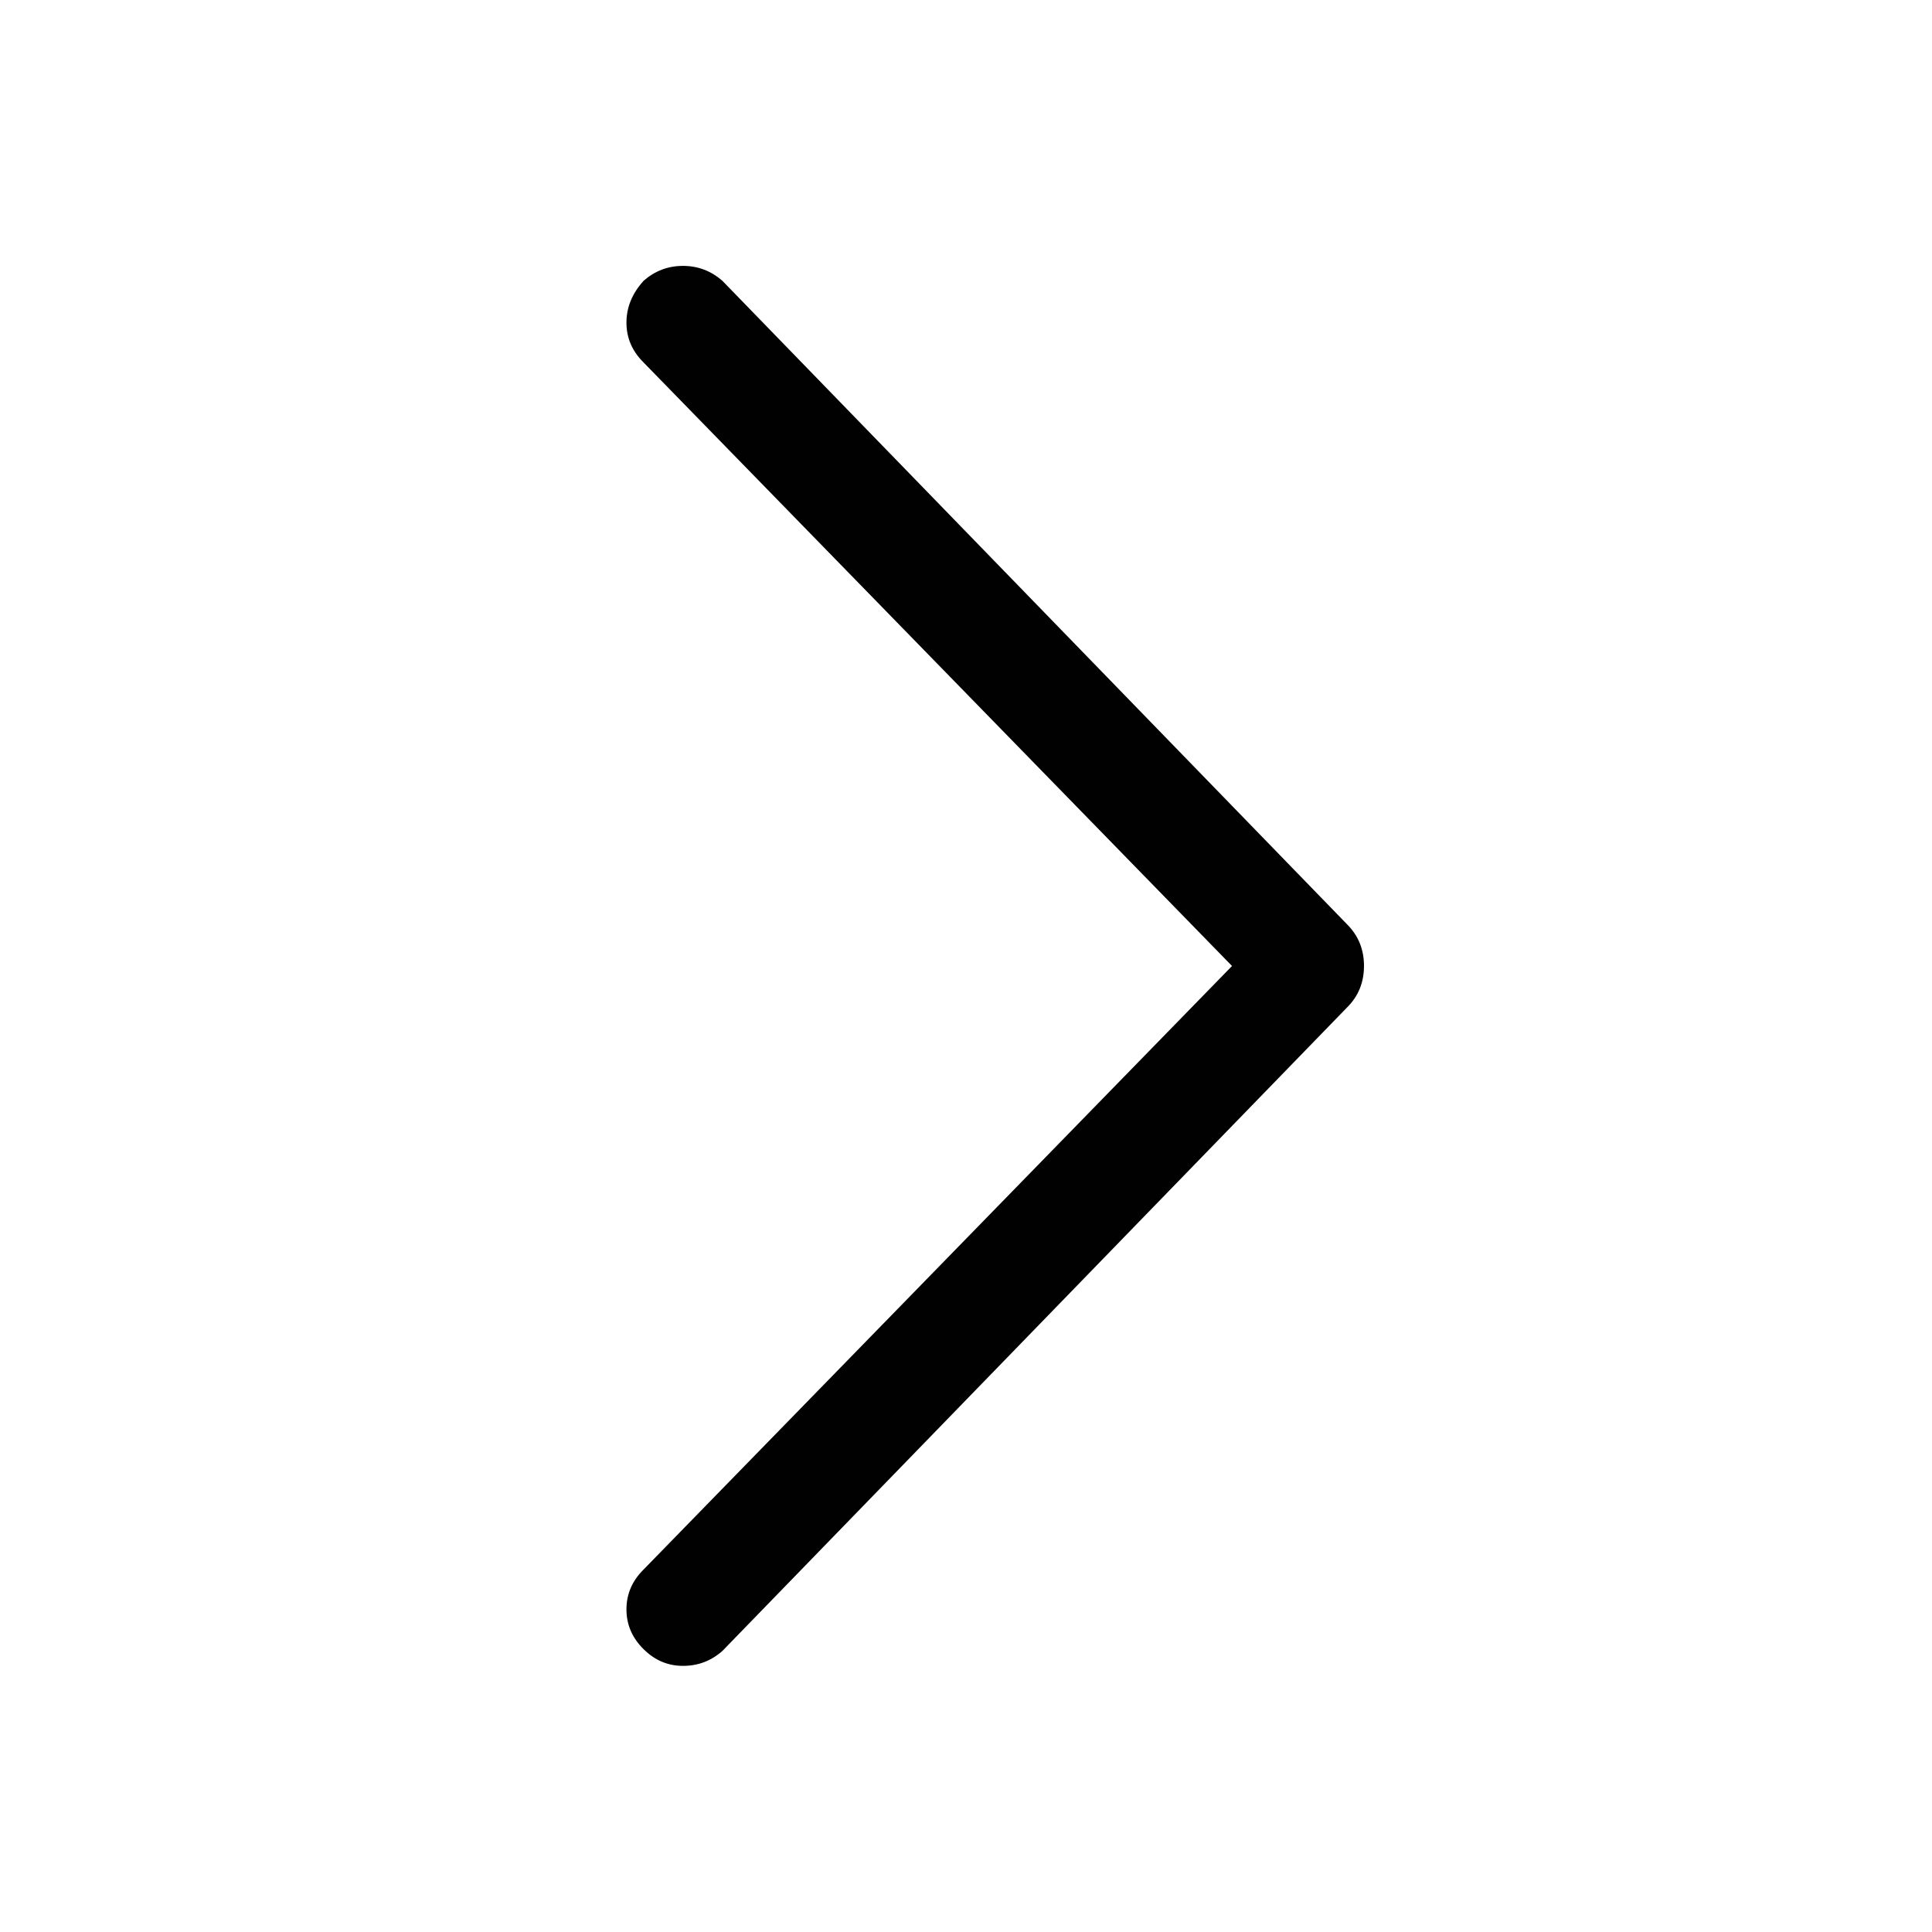 <svg width="16" height="16" viewBox="0 0 16 16" fill="none" xmlns="http://www.w3.org/2000/svg">
<path d="M5.328 2.328C5.234 2.432 5.188 2.547 5.188 2.672C5.188 2.797 5.234 2.906 5.328 3L10.203 8L5.328 13C5.234 13.094 5.188 13.203 5.188 13.328C5.188 13.453 5.234 13.562 5.328 13.656C5.422 13.75 5.531 13.796 5.656 13.796C5.781 13.796 5.89 13.755 5.984 13.671L11.156 8.343C11.25 8.25 11.296 8.135 11.296 7.999C11.296 7.864 11.25 7.749 11.156 7.655L5.984 2.327C5.89 2.244 5.781 2.202 5.656 2.202C5.531 2.202 5.422 2.244 5.328 2.327V2.328Z" fill="#010101"/>
</svg>
